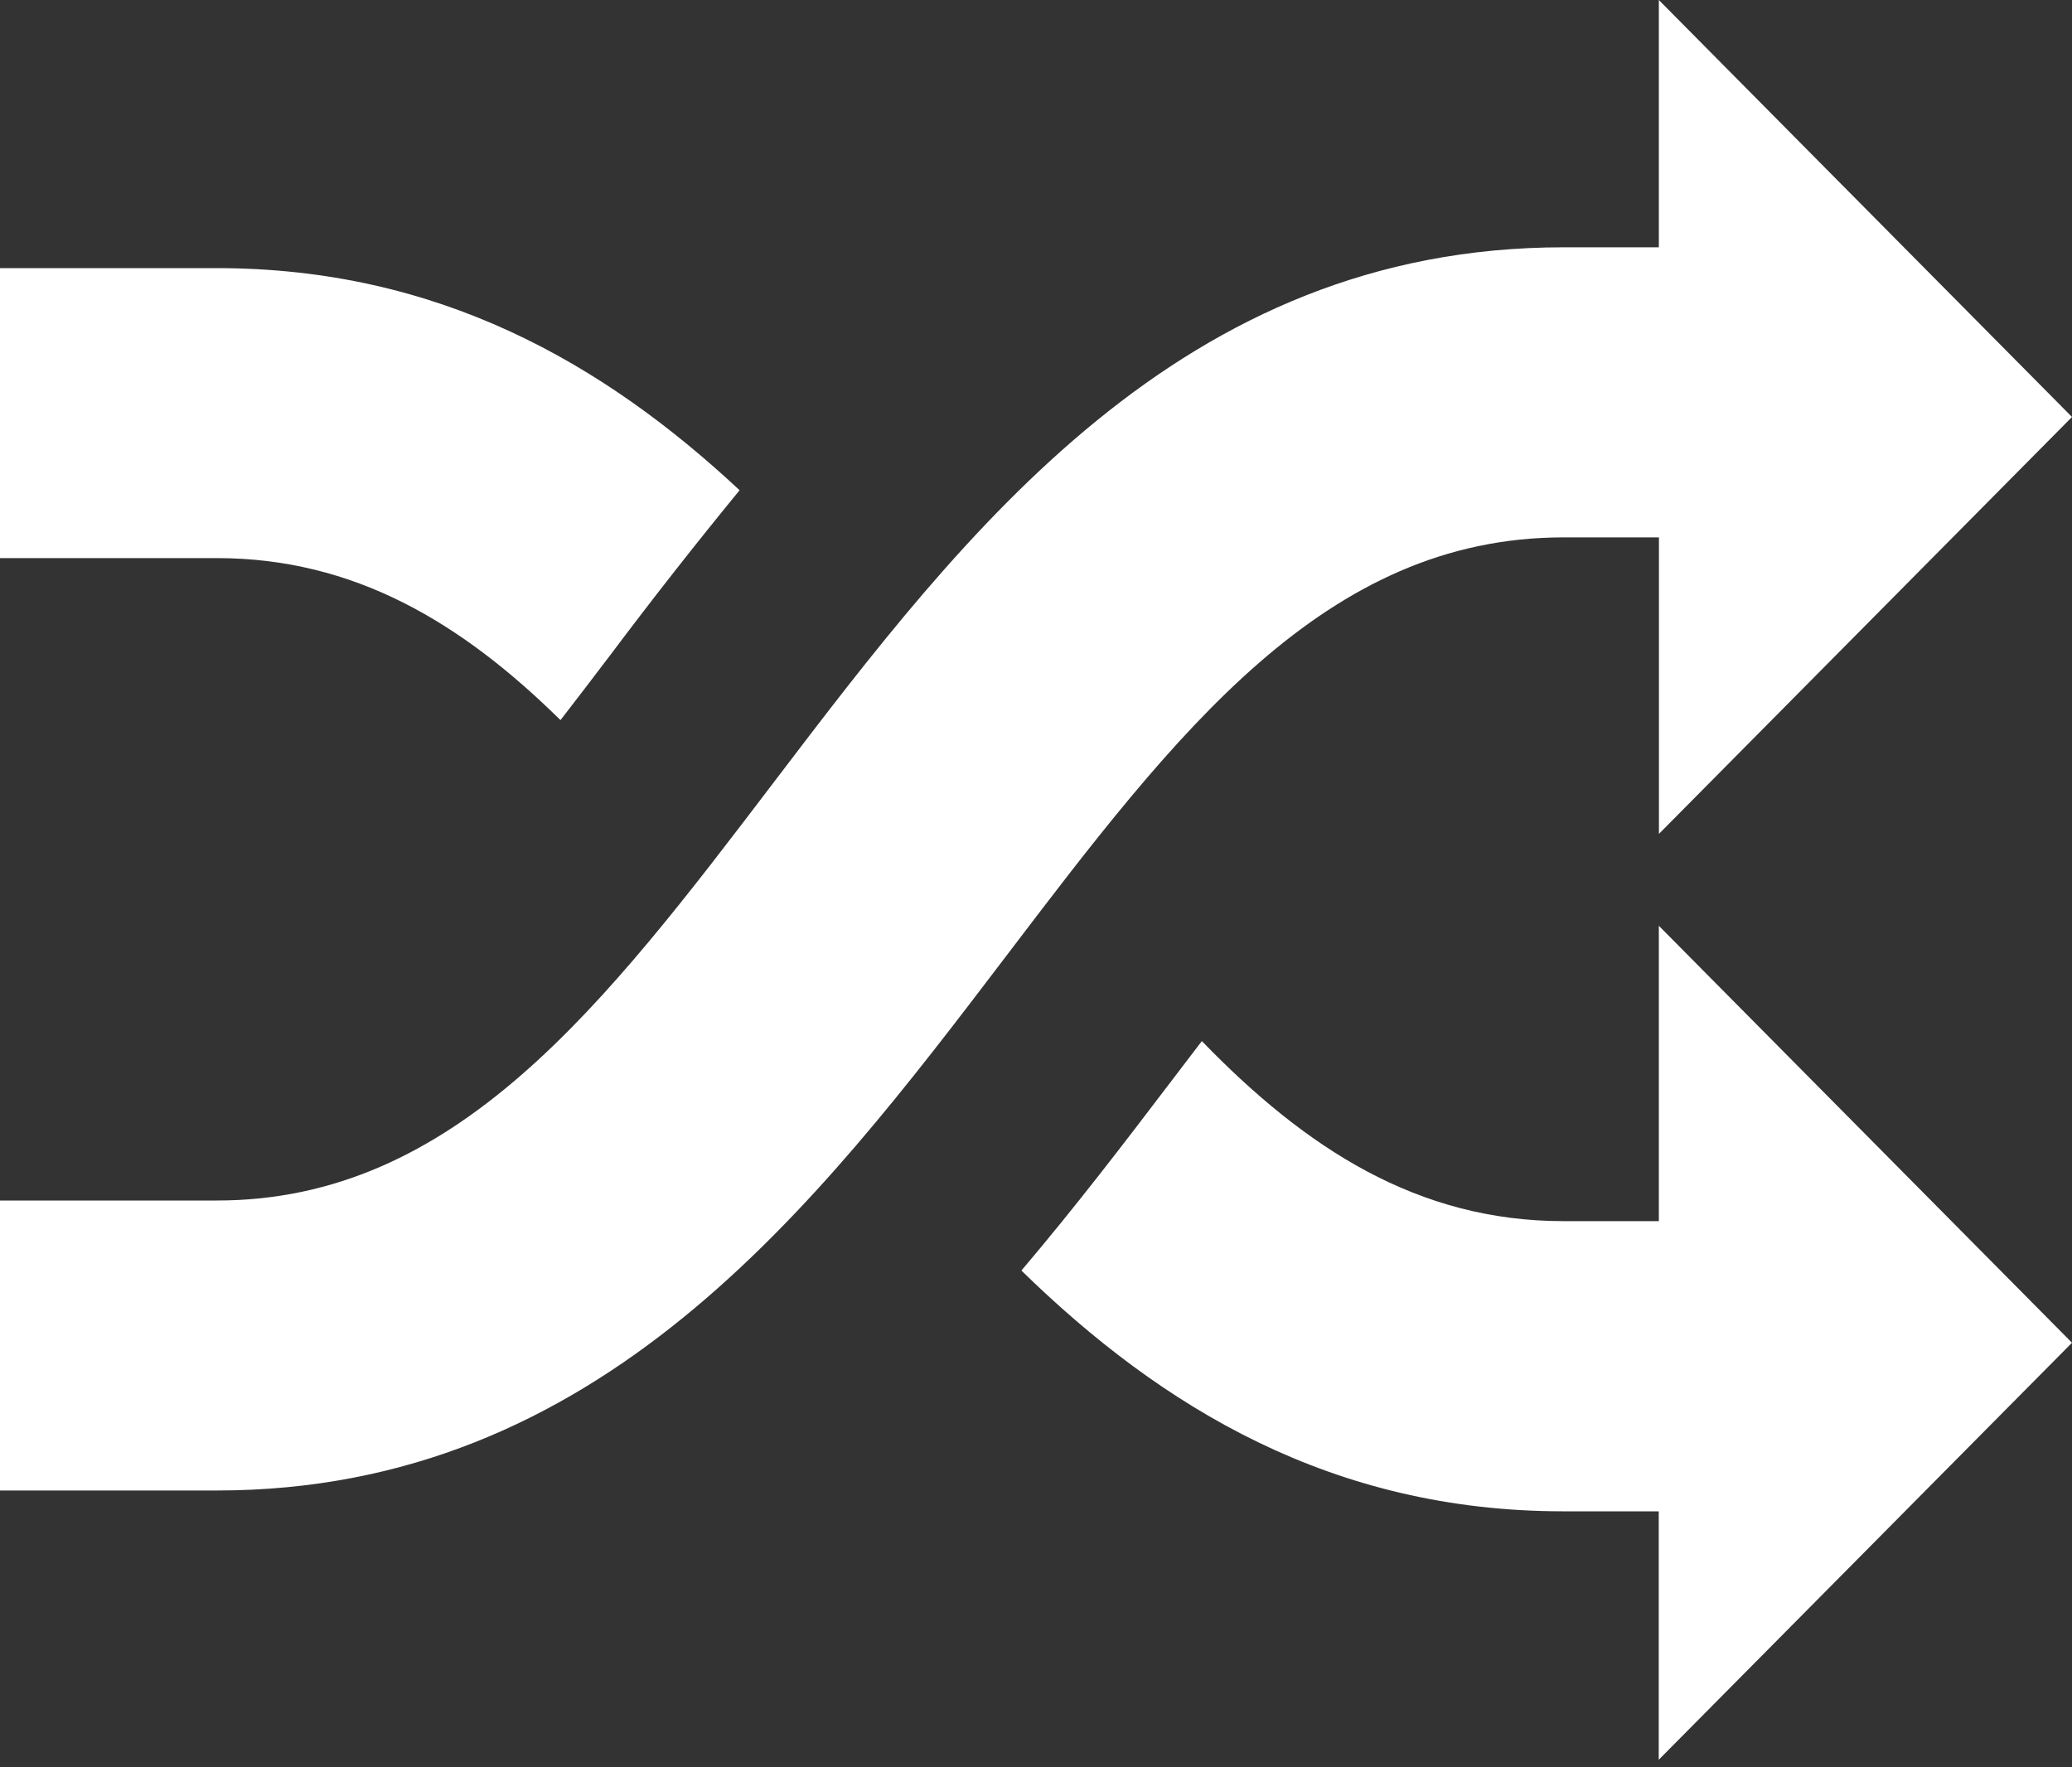 <svg width="102" height="87" viewBox="0 0 102 87" fill="none" xmlns="http://www.w3.org/2000/svg">
<rect x="0" y="0" width="102" height="87" fill="#333333" stroke="none"/>
<path d="M76.974 26.454H81.666V41.05L102 20.527L81.661 0V12.174H76.969C58.13 12.174 47.512 26.137 38.138 38.449C29.713 49.526 22.43 59.099 10.669 59.099H0V73.374H10.674C29.514 73.374 40.132 59.42 49.506 47.099C57.931 36.016 65.214 26.454 76.974 26.454ZM27.591 35.45C28.397 34.415 29.203 33.349 30.024 32.273C32.094 29.514 34.223 26.8 36.409 24.133C29.667 17.84 21.542 13.199 10.674 13.199H0V27.474H10.674C17.442 27.474 22.721 30.651 27.591 35.45ZM81.661 60.114H76.969C69.793 60.114 64.285 56.539 59.165 51.25L57.62 53.275C55.371 56.233 52.953 59.4 50.281 62.546C57.197 69.299 65.581 74.399 76.964 74.399H81.656V86.629L102 66.101L81.661 45.574V60.114Z" fill="white"/>
</svg>
